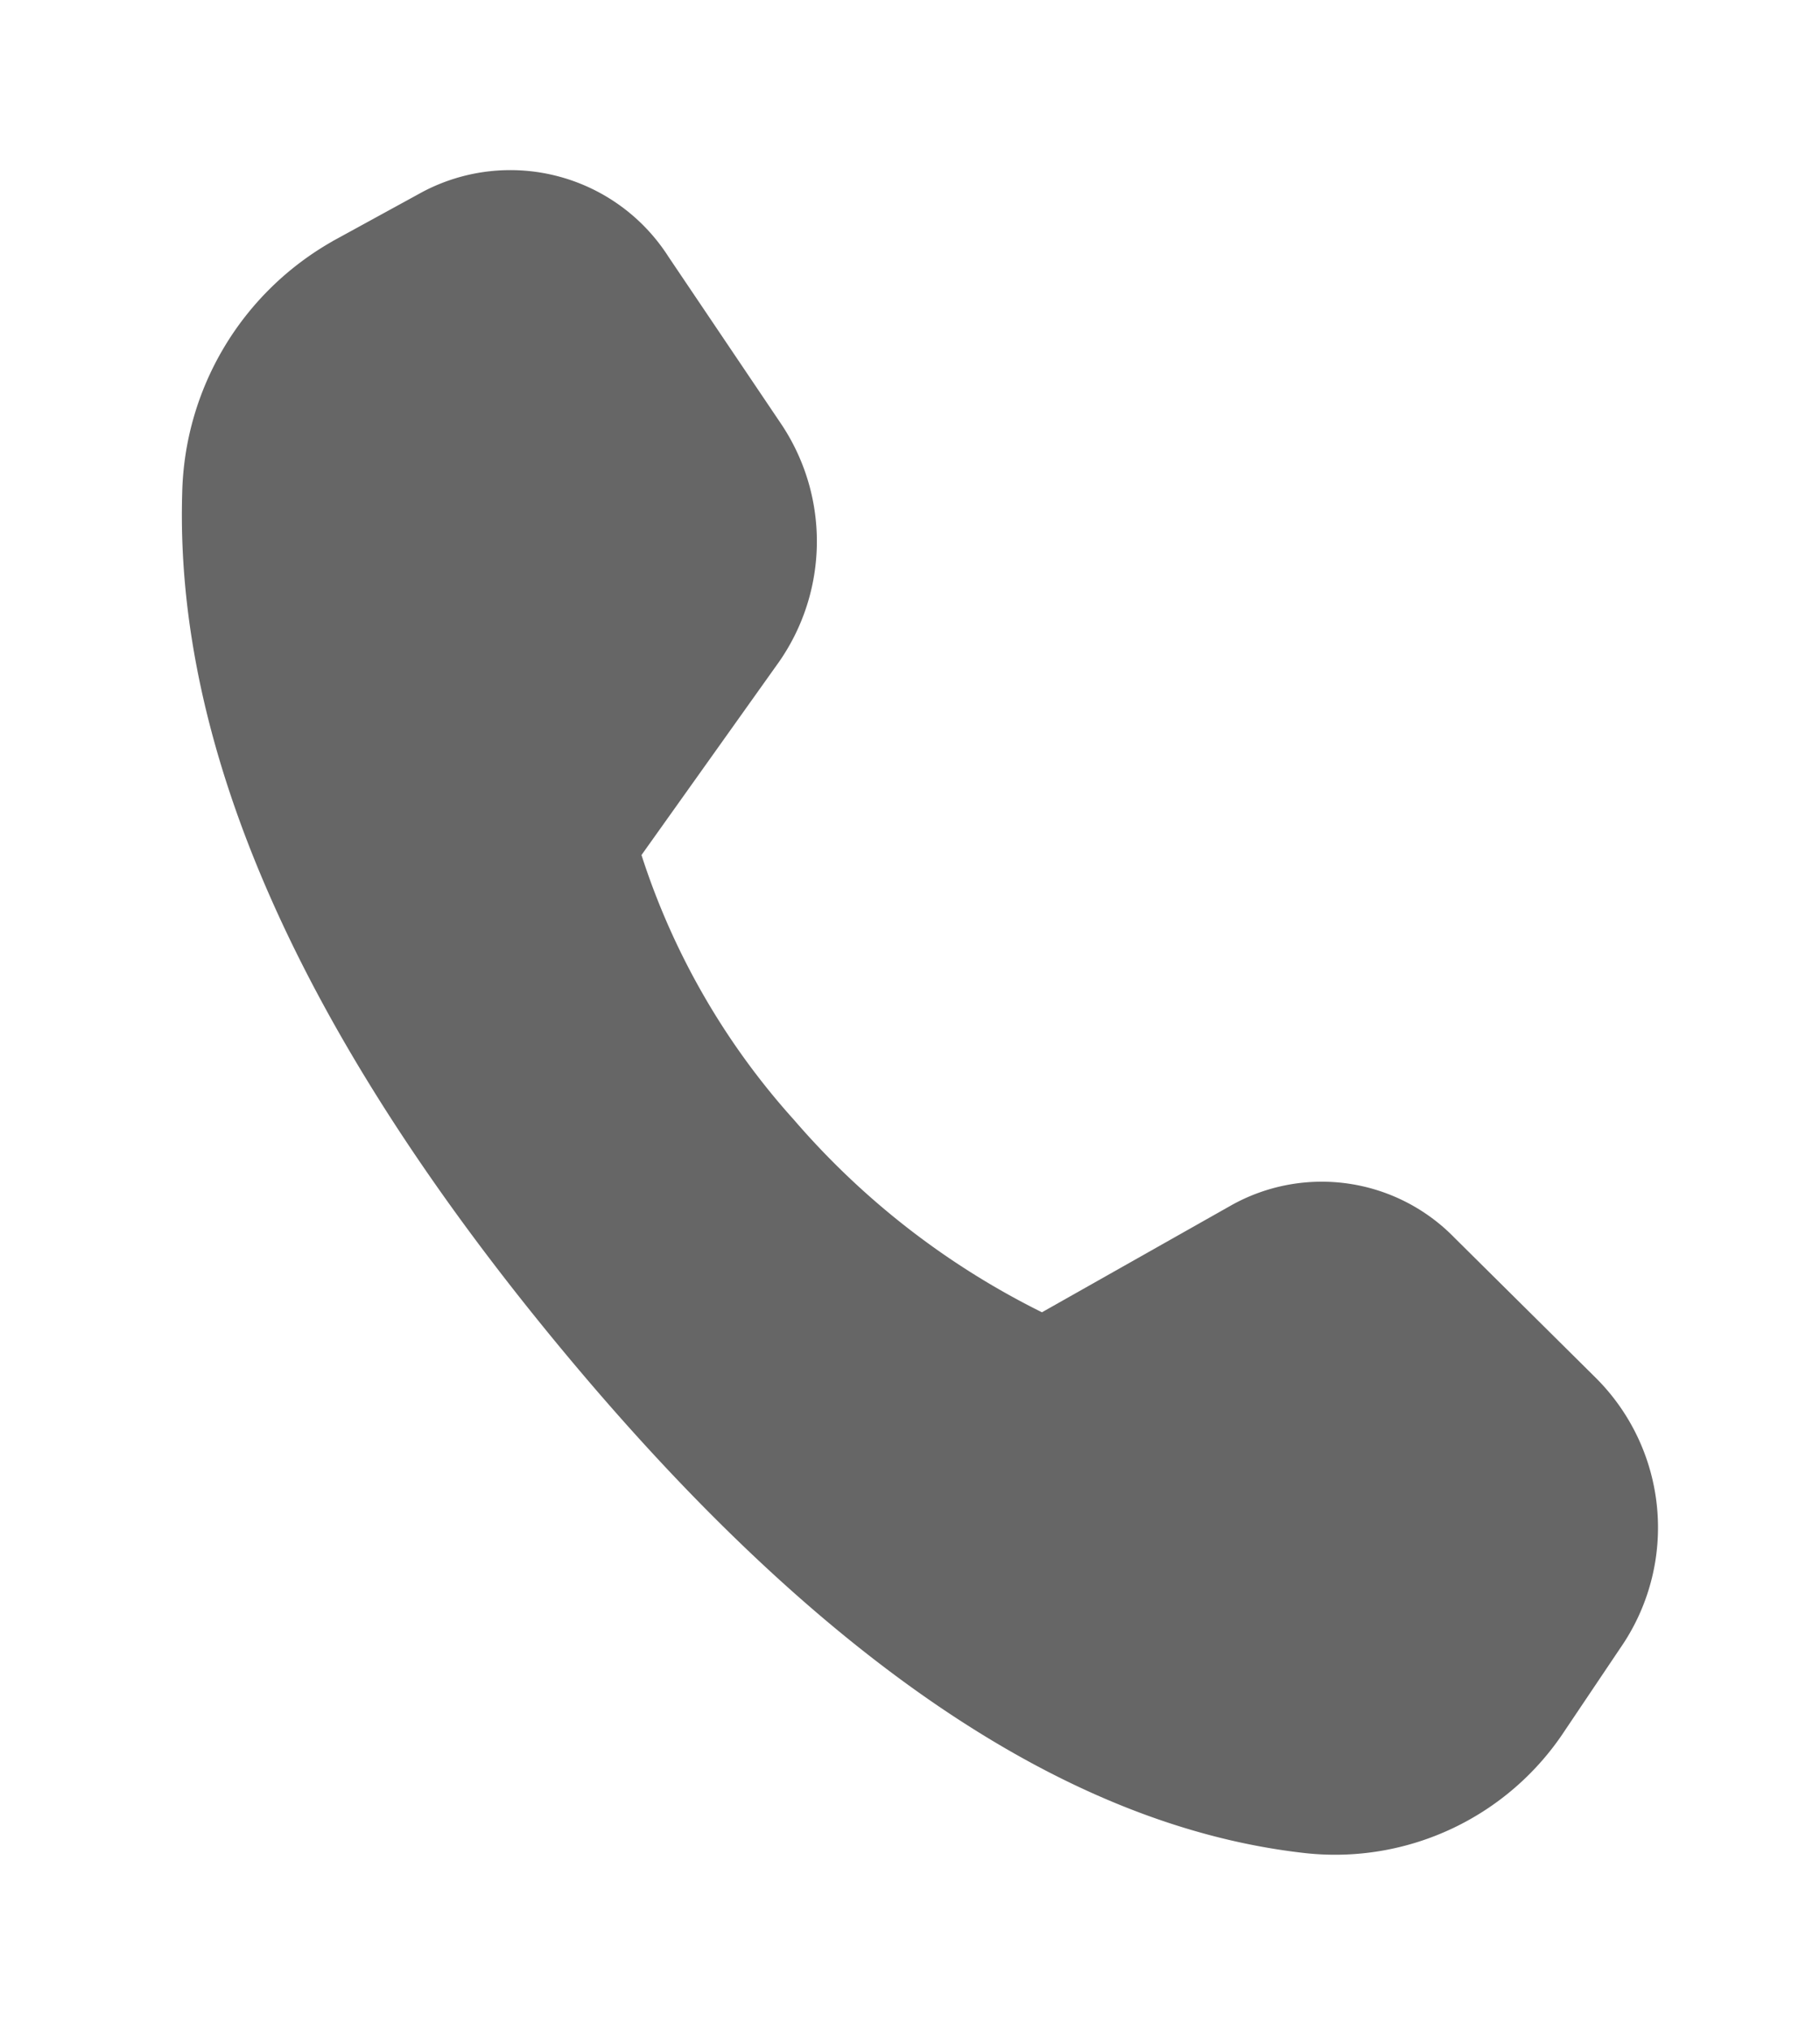 <svg xmlns="http://www.w3.org/2000/svg" width="16" height="17.843" viewBox="0 0 16 17.843">
    <path data-name="사각형 6" transform="translate(0 .967)" style="fill:none" d="M0 0h16v16H0z"/>
    <path d="m1.889.351.862-.275a1.65 1.65 0 0 1 2.014.974l.688 1.622a1.853 1.853 0 0 1-.411 2.054L3.528 6.165A6.409 6.409 0 0 0 4.4 8.706a6.945 6.945 0 0 0 1.817 2.076l1.821-.608a1.628 1.628 0 0 1 1.864.657l.986 1.448a1.857 1.857 0 0 1-.206 2.333l-.655.657a2.415 2.415 0 0 1-2.442.622q-3.047-.95-5.6-5.642T.171 2.274A2.609 2.609 0 0 1 1.891.351z" transform="rotate(-11 11.597 -4.124)" style="fill:#666"/>
</svg>
